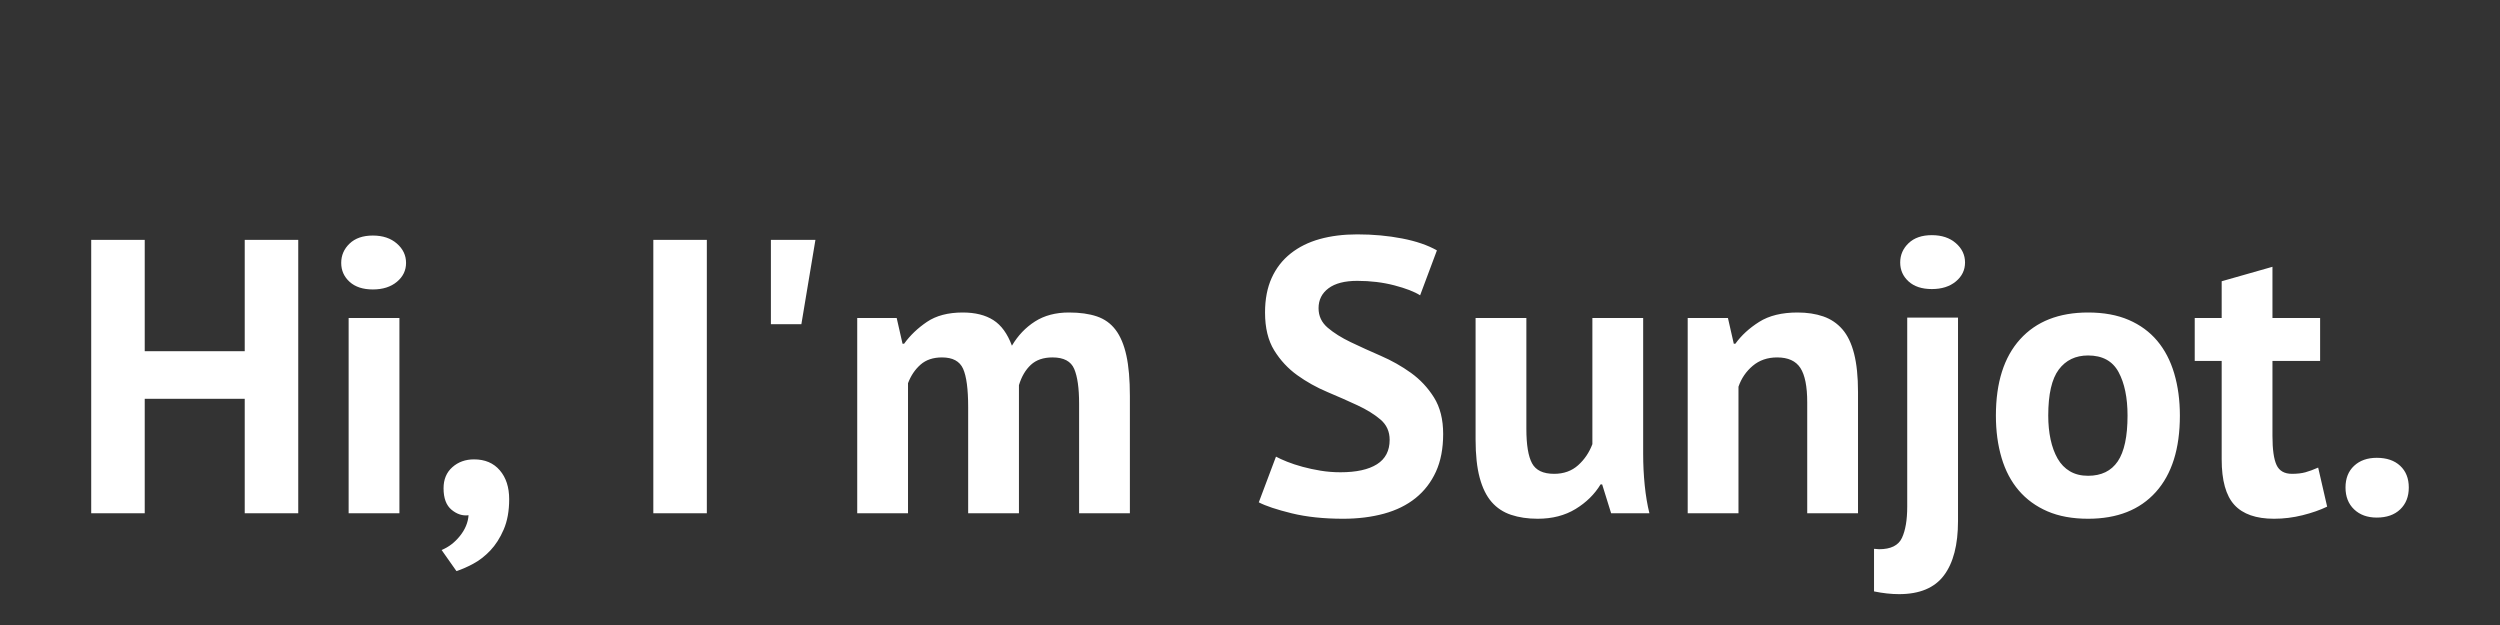 <?xml version="1.0" standalone="no"?><!-- Generator: Gravit.io --><svg xmlns="http://www.w3.org/2000/svg" xmlns:xlink="http://www.w3.org/1999/xlink" style="isolation:isolate" viewBox="0 0 320 80" width="320" height="80"><rect x="0" y="0" width="320" height="80" fill="#333333" stroke="none"/><defs><clipPath id="_clipPath_IgBWrbY36envPrsJUbcDs46mN36kC90U"><rect width="320" height="80"/></clipPath></defs><g clip-path="url(#_clipPath_IgBWrbY36envPrsJUbcDs46mN36kC90U)">
<path d=" M 177.875 56.3 L 177.875 56.3 L 177.875 56.3 Q 177.875 54.7 176.7 53.7 L 176.7 53.7 L 176.7 53.7 Q 175.525 52.7 173.75 51.875 L 173.75 51.875 L 173.75 51.875 Q 171.975 51.05 169.9 50.175 L 169.9 50.175 L 169.9 50.175 Q 167.825 49.3 166.05 48.025 L 166.05 48.025 L 166.05 48.025 Q 164.275 46.75 163.1 44.85 L 163.1 44.85 L 163.1 44.85 Q 161.925 42.95 161.925 40 L 161.925 40 L 161.925 40 Q 161.925 37.45 162.775 35.575 L 162.775 35.575 L 162.775 35.575 Q 163.625 33.7 165.2 32.45 L 165.2 32.45 L 165.2 32.45 Q 166.775 31.2 168.925 30.6 L 168.925 30.6 L 168.925 30.6 Q 171.075 30 173.725 30 L 173.725 30 L 173.725 30 Q 176.775 30 179.475 30.525 L 179.475 30.525 L 179.475 30.525 Q 182.175 31.05 183.925 32.05 L 183.925 32.05 L 181.775 37.8 L 181.775 37.8 Q 180.675 37.1 178.475 36.525 L 178.475 36.525 L 178.475 36.525 Q 176.275 35.95 173.725 35.95 L 173.725 35.95 L 173.725 35.95 Q 171.325 35.95 170.05 36.9 L 170.05 36.9 L 170.05 36.9 Q 168.775 37.85 168.775 39.45 L 168.775 39.45 L 168.775 39.45 Q 168.775 40.95 169.95 41.95 L 169.95 41.95 L 169.95 41.95 Q 171.125 42.95 172.9 43.8 L 172.9 43.8 L 172.9 43.8 Q 174.675 44.65 176.75 45.55 L 176.75 45.55 L 176.75 45.55 Q 178.825 46.45 180.6 47.725 L 180.6 47.725 L 180.6 47.725 Q 182.375 49 183.55 50.875 L 183.55 50.875 L 183.55 50.875 Q 184.725 52.75 184.725 55.55 L 184.725 55.55 L 184.725 55.55 Q 184.725 58.35 183.8 60.375 L 183.8 60.375 L 183.8 60.375 Q 182.875 62.4 181.2 63.75 L 181.2 63.75 L 181.2 63.75 Q 179.525 65.1 177.15 65.75 L 177.15 65.75 L 177.15 65.75 Q 174.775 66.4 171.925 66.4 L 171.925 66.4 L 171.925 66.4 Q 168.175 66.4 165.325 65.7 L 165.325 65.7 L 165.325 65.7 Q 162.475 65 161.125 64.3 L 161.125 64.3 L 163.325 58.45 L 163.325 58.45 Q 163.875 58.75 164.75 59.1 L 164.75 59.1 L 164.75 59.1 Q 165.625 59.45 166.725 59.75 L 166.725 59.75 L 166.725 59.75 Q 167.825 60.05 169.05 60.25 L 169.05 60.25 L 169.05 60.25 Q 170.275 60.45 171.575 60.45 L 171.575 60.45 L 171.575 60.45 Q 174.625 60.45 176.25 59.425 L 176.25 59.425 L 176.25 59.425 Q 177.875 58.4 177.875 56.3 Z  M 188.875 40.7 L 195.375 40.7 L 195.375 54.9 L 195.375 54.9 Q 195.375 57.95 196.1 59.3 L 196.1 59.3 L 196.1 59.3 Q 196.825 60.65 198.925 60.65 L 198.925 60.65 L 198.925 60.65 Q 200.775 60.65 202 59.55 L 202 59.55 L 202 59.55 Q 203.225 58.45 203.825 56.85 L 203.825 56.85 L 203.825 40.7 L 210.325 40.7 L 210.325 58.1 L 210.325 58.1 Q 210.325 60.15 210.525 62.125 L 210.525 62.125 L 210.525 62.125 Q 210.725 64.1 211.125 65.7 L 211.125 65.7 L 206.225 65.7 L 205.075 62 L 204.875 62 L 204.875 62 Q 203.725 63.9 201.675 65.15 L 201.675 65.15 L 201.675 65.15 Q 199.625 66.4 196.825 66.4 L 196.825 66.4 L 196.825 66.4 Q 194.925 66.4 193.425 65.9 L 193.425 65.9 L 193.425 65.9 Q 191.925 65.4 190.925 64.25 L 190.925 64.25 L 190.925 64.25 Q 189.925 63.1 189.4 61.15 L 189.4 61.15 L 189.4 61.15 Q 188.875 59.2 188.875 56.25 L 188.875 56.25 L 188.875 40.7 Z  M 237.825 65.7 L 231.325 65.7 L 231.325 51.5 L 231.325 51.5 Q 231.325 48.45 230.45 47.1 L 230.45 47.1 L 230.45 47.1 Q 229.575 45.75 227.475 45.75 L 227.475 45.75 L 227.475 45.75 Q 225.625 45.75 224.35 46.825 L 224.35 46.825 L 224.35 46.825 Q 223.075 47.9 222.525 49.5 L 222.525 49.5 L 222.525 65.7 L 216.025 65.7 L 216.025 40.7 L 221.175 40.7 L 221.925 44 L 222.125 44 L 222.125 44 Q 223.275 42.4 225.175 41.2 L 225.175 41.2 L 225.175 41.2 Q 227.075 40 230.075 40 L 230.075 40 L 230.075 40 Q 231.925 40 233.375 40.5 L 233.375 40.5 L 233.375 40.5 Q 234.825 41 235.825 42.15 L 235.825 42.15 L 235.825 42.15 Q 236.825 43.3 237.325 45.275 L 237.325 45.275 L 237.325 45.275 Q 237.825 47.25 237.825 50.15 L 237.825 50.15 L 237.825 65.7 Z  M 255.475 53.2 L 255.475 53.2 L 255.475 53.2 Q 255.475 46.85 258.575 43.425 L 258.575 43.425 L 258.575 43.425 Q 261.675 40 267.275 40 L 267.275 40 L 267.275 40 Q 270.275 40 272.475 40.95 L 272.475 40.95 L 272.475 40.95 Q 274.675 41.9 276.125 43.625 L 276.125 43.625 L 276.125 43.625 Q 277.575 45.35 278.3 47.8 L 278.3 47.8 L 278.3 47.8 Q 279.025 50.25 279.025 53.2 L 279.025 53.2 L 279.025 53.2 Q 279.025 59.55 275.95 62.975 L 275.95 62.975 L 275.95 62.975 Q 272.875 66.4 267.275 66.4 L 267.275 66.4 L 267.275 66.4 Q 264.275 66.4 262.075 65.45 L 262.075 65.45 L 262.075 65.45 Q 259.875 64.5 258.4 62.775 L 258.4 62.775 L 258.4 62.775 Q 256.925 61.05 256.2 58.6 L 256.2 58.6 L 256.2 58.6 Q 255.475 56.15 255.475 53.2 Z  M 262.175 53.2 L 262.175 53.2 L 262.175 53.2 Q 262.175 54.85 262.475 56.25 L 262.475 56.25 L 262.475 56.25 Q 262.775 57.65 263.375 58.7 L 263.375 58.7 L 263.375 58.7 Q 263.975 59.75 264.95 60.325 L 264.95 60.325 L 264.95 60.325 Q 265.925 60.9 267.275 60.9 L 267.275 60.9 L 267.275 60.9 Q 269.825 60.9 271.075 59.05 L 271.075 59.05 L 271.075 59.05 Q 272.325 57.2 272.325 53.2 L 272.325 53.2 L 272.325 53.2 Q 272.325 49.75 271.175 47.625 L 271.175 47.625 L 271.175 47.625 Q 270.025 45.5 267.275 45.5 L 267.275 45.5 L 267.275 45.5 Q 264.875 45.5 263.525 47.3 L 263.525 47.3 L 263.525 47.3 Q 262.175 49.1 262.175 53.2 Z  M 280.925 46.2 L 280.925 40.7 L 284.375 40.7 L 284.375 36 L 290.875 34.15 L 290.875 40.7 L 296.975 40.7 L 296.975 46.2 L 290.875 46.2 L 290.875 55.8 L 290.875 55.8 Q 290.875 58.4 291.4 59.525 L 291.4 59.525 L 291.4 59.525 Q 291.925 60.65 293.375 60.65 L 293.375 60.65 L 293.375 60.65 Q 294.375 60.65 295.1 60.45 L 295.1 60.45 L 295.1 60.45 Q 295.825 60.25 296.725 59.85 L 296.725 59.85 L 297.875 64.85 L 297.875 64.85 Q 296.525 65.5 294.725 65.95 L 294.725 65.95 L 294.725 65.95 Q 292.925 66.4 291.075 66.4 L 291.075 66.4 L 291.075 66.4 Q 287.625 66.4 286 64.625 L 286 64.625 L 286 64.625 Q 284.375 62.85 284.375 58.8 L 284.375 58.8 L 284.375 46.2 L 280.925 46.2 Z  M 300.225 62.4 L 300.225 62.4 L 300.225 62.4 Q 300.225 60.65 301.325 59.625 L 301.325 59.625 L 301.325 59.625 Q 302.425 58.6 304.225 58.6 L 304.225 58.6 L 304.225 58.6 Q 306.125 58.6 307.225 59.625 L 307.225 59.625 L 307.225 59.625 Q 308.325 60.65 308.325 62.4 L 308.325 62.4 L 308.325 62.4 Q 308.325 64.15 307.225 65.2 L 307.225 65.2 L 307.225 65.2 Q 306.125 66.25 304.225 66.25 L 304.225 66.25 L 304.225 66.25 Q 302.425 66.25 301.325 65.2 L 301.325 65.2 L 301.325 65.2 Q 300.225 64.15 300.225 62.4 Z  M 83.625 65.7 L 83.625 30.7 L 90.475 30.7 L 90.475 65.7 L 83.625 65.7 Z  M 98.675 41.5 L 98.675 30.7 L 104.375 30.7 L 102.575 41.5 L 98.675 41.5 Z  M 130.425 65.7 L 123.925 65.7 L 123.925 52.1 L 123.925 52.1 Q 123.925 48.65 123.275 47.2 L 123.275 47.2 L 123.275 47.2 Q 122.625 45.75 120.575 45.75 L 120.575 45.75 L 120.575 45.75 Q 118.875 45.75 117.825 46.675 L 117.825 46.675 L 117.825 46.675 Q 116.775 47.6 116.225 49.05 L 116.225 49.05 L 116.225 65.7 L 109.725 65.7 L 109.725 40.7 L 114.775 40.7 L 115.525 44 L 115.725 44 L 115.725 44 Q 116.875 42.4 118.65 41.2 L 118.65 41.2 L 118.65 41.2 Q 120.425 40 123.225 40 L 123.225 40 L 123.225 40 Q 125.625 40 127.15 40.975 L 127.15 40.975 L 127.15 40.975 Q 128.675 41.95 129.525 44.25 L 129.525 44.25 L 129.525 44.25 Q 130.675 42.3 132.475 41.15 L 132.475 41.15 L 132.475 41.15 Q 134.275 40 136.825 40 L 136.825 40 L 136.825 40 Q 138.925 40 140.4 40.5 L 140.4 40.5 L 140.4 40.5 Q 141.875 41 142.8 42.225 L 142.8 42.225 L 142.8 42.225 Q 143.725 43.45 144.175 45.5 L 144.175 45.5 L 144.175 45.5 Q 144.625 47.55 144.625 50.7 L 144.625 50.7 L 144.625 65.7 L 138.125 65.7 L 138.125 51.65 L 138.125 51.65 Q 138.125 48.7 137.5 47.225 L 137.5 47.225 L 137.5 47.225 Q 136.875 45.75 134.725 45.75 L 134.725 45.75 L 134.725 45.75 Q 132.975 45.75 131.95 46.7 L 131.95 46.7 L 131.95 46.7 Q 130.925 47.65 130.425 49.3 L 130.425 49.3 L 130.425 65.7 Z  M 31.325 65.7 L 31.325 51.05 L 18.525 51.05 L 18.525 65.7 L 11.675 65.7 L 11.675 30.7 L 18.525 30.7 L 18.525 44.95 L 31.325 44.95 L 31.325 30.7 L 38.175 30.7 L 38.175 65.7 L 31.325 65.7 Z  M 44.625 65.7 L 44.625 40.7 L 51.125 40.7 L 51.125 65.7 L 44.625 65.7 Z  M 43.675 33.65 L 43.675 33.65 L 43.675 33.65 Q 43.675 32.2 44.75 31.175 L 44.75 31.175 L 44.75 31.175 Q 45.825 30.15 47.725 30.15 L 47.725 30.15 L 47.725 30.15 Q 49.625 30.15 50.8 31.175 L 50.8 31.175 L 50.8 31.175 Q 51.975 32.2 51.975 33.65 L 51.975 33.65 L 51.975 33.65 Q 51.975 35.1 50.8 36.075 L 50.8 36.075 L 50.8 36.075 Q 49.625 37.05 47.725 37.05 L 47.725 37.05 L 47.725 37.05 Q 45.825 37.05 44.75 36.075 L 44.75 36.075 L 44.75 36.075 Q 43.675 35.1 43.675 33.65 Z  M 56.775 62.5 L 56.775 62.5 L 56.775 62.5 Q 56.775 60.8 57.9 59.8 L 57.9 59.8 L 57.9 59.8 Q 59.025 58.8 60.675 58.8 L 60.675 58.8 L 60.675 58.8 Q 62.775 58.8 63.975 60.2 L 63.975 60.2 L 63.975 60.2 Q 65.175 61.6 65.175 63.9 L 65.175 63.9 L 65.175 63.9 Q 65.175 66.15 64.475 67.775 L 64.475 67.775 L 64.475 67.775 Q 63.775 69.4 62.75 70.475 L 62.75 70.475 L 62.75 70.475 Q 61.725 71.55 60.55 72.175 L 60.55 72.175 L 60.55 72.175 Q 59.375 72.8 58.425 73.1 L 58.425 73.1 L 56.525 70.4 L 56.525 70.4 Q 57.875 69.85 58.875 68.6 L 58.875 68.6 L 58.875 68.6 Q 59.875 67.35 59.975 65.95 L 59.975 65.95 L 59.975 65.95 Q 58.825 66.1 57.8 65.25 L 57.8 65.25 L 57.8 65.25 Q 56.775 64.4 56.775 62.5 Z " fill-rule="evenodd" fill="rgb(255,255,255)"/><path d=" M 244.125 64.85 L 244.125 40.65 L 250.625 40.65 L 250.625 66.7 L 250.625 66.7 Q 250.625 71.25 248.825 73.65 L 248.825 73.65 L 248.825 73.65 Q 247.025 76.05 243.075 76.05 L 243.075 76.05 L 243.075 76.05 Q 241.575 76.05 239.875 75.7 L 239.875 75.7 L 239.875 70.25 L 239.875 70.25 Q 240.075 70.25 240.225 70.275 L 240.225 70.275 L 240.225 70.275 Q 240.375 70.3 240.525 70.3 L 240.525 70.3 L 240.525 70.3 Q 242.775 70.3 243.45 68.85 L 243.45 68.85 L 243.45 68.85 Q 244.125 67.4 244.125 64.85 L 244.125 64.85 Z " fill="rgb(255,255,255)"/><path id="idot" d=" M 243.225 33.6 L 243.225 33.6 L 243.225 33.6 Q 243.225 32.15 244.3 31.125 L 244.3 31.125 L 244.3 31.125 Q 245.375 30.1 247.275 30.1 L 247.275 30.1 L 247.275 30.1 Q 249.175 30.1 250.35 31.125 L 250.35 31.125 L 250.35 31.125 Q 251.525 32.15 251.525 33.6 L 251.525 33.6 L 251.525 33.6 Q 251.525 35.05 250.35 36.025 L 250.35 36.025 L 250.35 36.025 Q 249.175 37 247.275 37 L 247.275 37 L 247.275 37 Q 245.375 37 244.3 36.025 L 244.3 36.025 L 244.3 36.025 Q 243.225 35.05 243.225 33.6 Z " fill="rgb(255,255,255)"/></g></svg>
